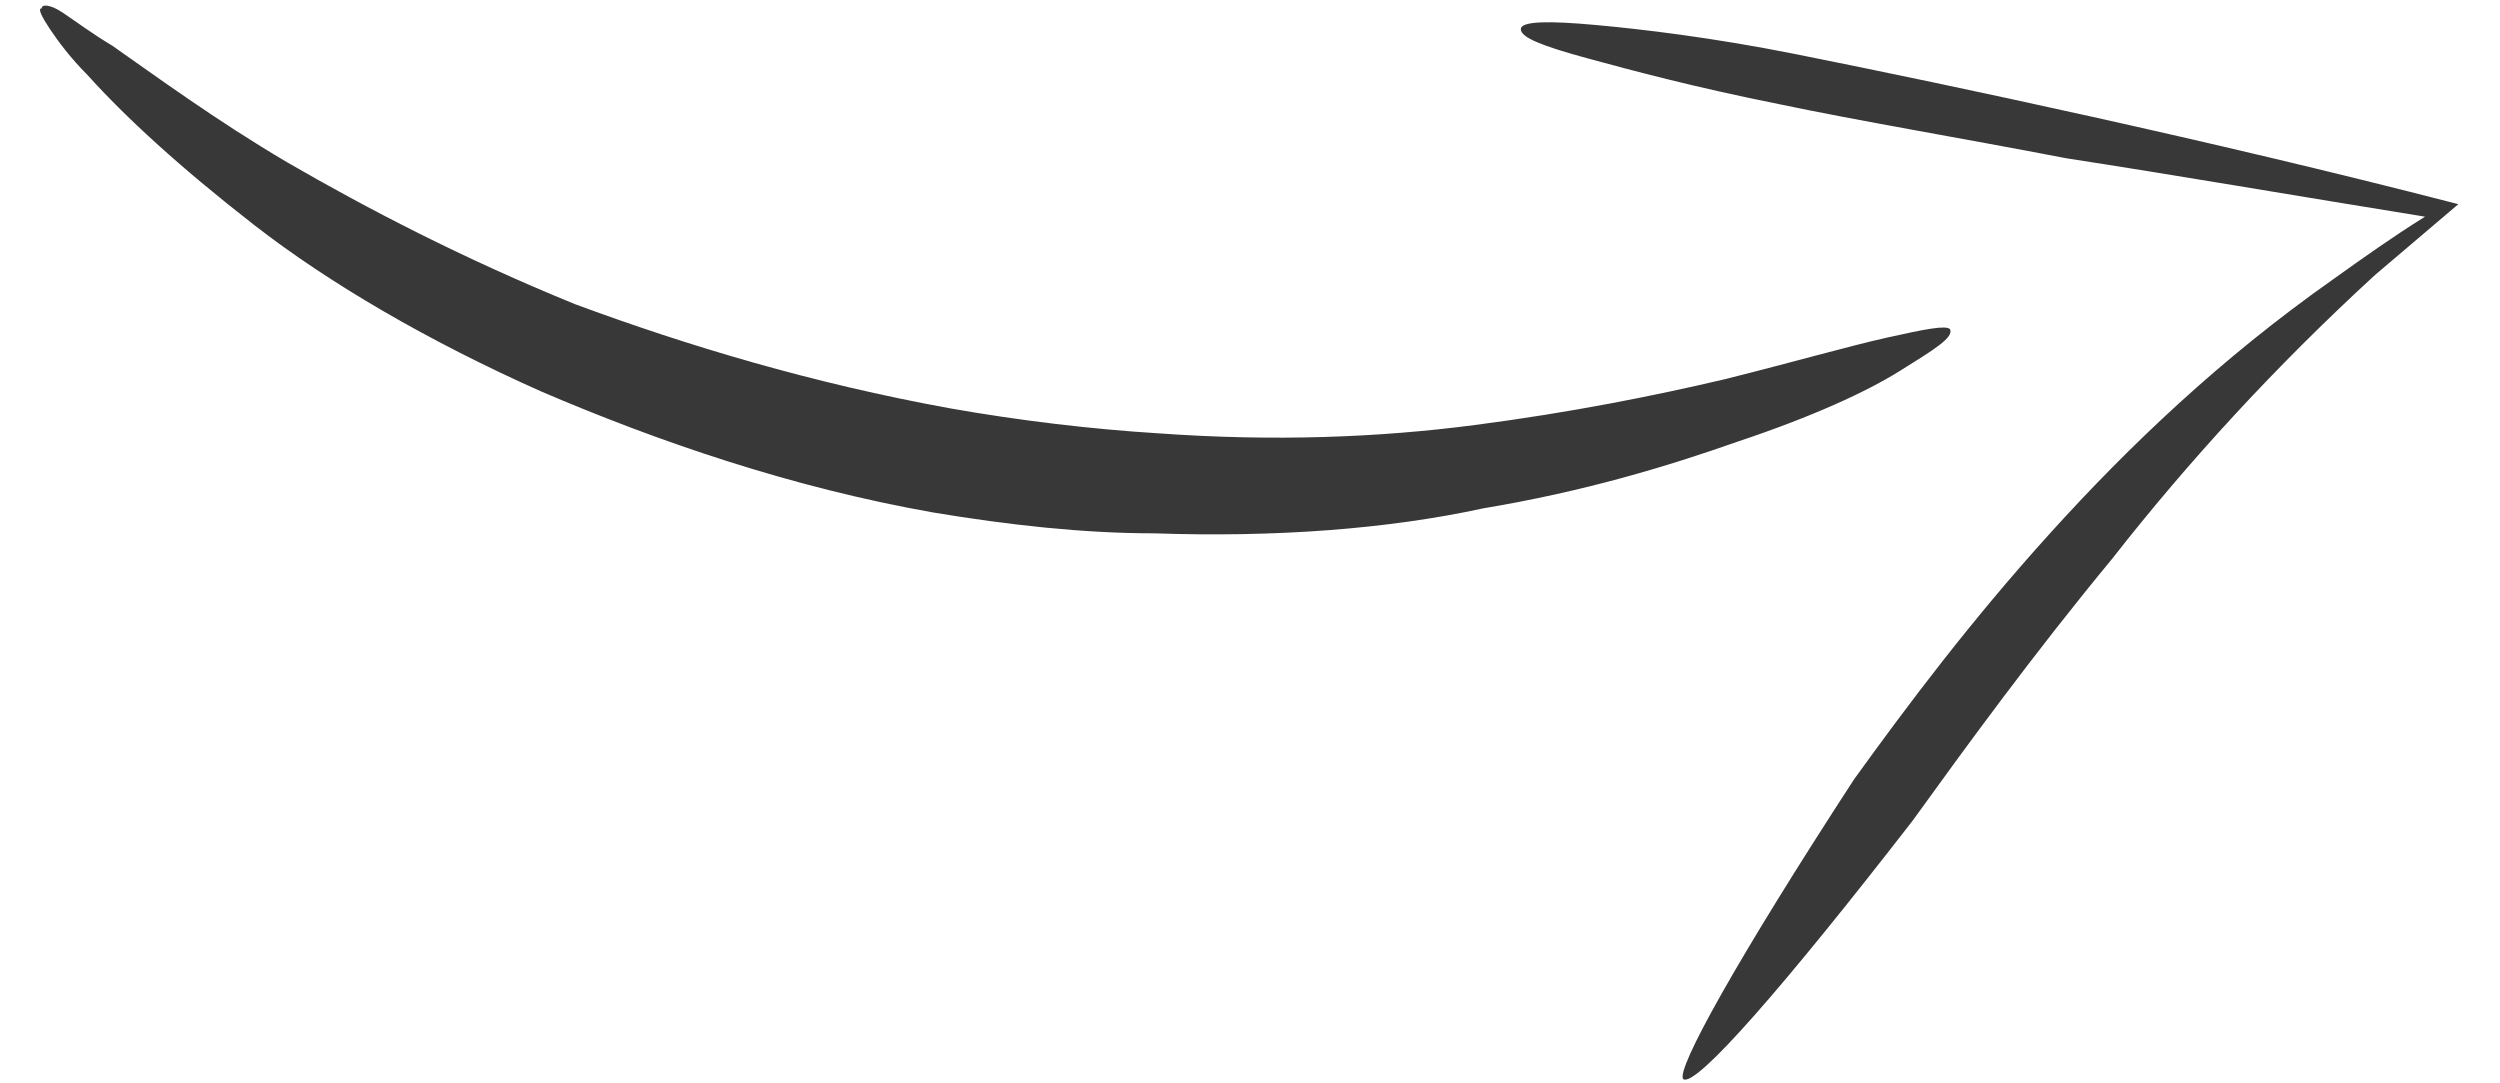 <?xml version="1.0" encoding="utf-8"?>
<!-- Generator: Adobe Illustrator 24.2.3, SVG Export Plug-In . SVG Version: 6.00 Build 0)  -->
<svg version="1.1" id="Layer_1" xmlns="http://www.w3.org/2000/svg" xmlns:xlink="http://www.w3.org/1999/xlink" x="0px" y="0px"
	 viewBox="0 0 60 26" style="enable-background:new 0 0 60 26;" xml:space="preserve">
<style type="text/css">
	.st0{fill-rule:evenodd;clip-rule:evenodd;fill:#383838;}
</style>
<g>
	<g>
		<path class="st0" d="M45.6,8.9c0.8-0.5,1.3-0.8,1.2-1v0c-0.1-0.1-0.6,0-1.5,0.2c-0.9,0.2-2.3,0.6-3.9,1c-1.7,0.4-3.7,0.8-6,1.1
			c-2.3,0.3-4.8,0.4-7.6,0.2c-1.6-0.1-3.3-0.3-5-0.6c-3.3-0.6-6.3-1.5-9-2.5c-2.7-1.1-5-2.3-6.9-3.4C5.2,2.9,3.7,1.8,2.7,1.1
			C2.2,0.8,1.8,0.5,1.5,0.3S1,0.1,1,0.2C0.9,0.2,1,0.4,1.2,0.7C1.4,1,1.7,1.4,2.1,1.8C3,2.8,4.3,4,6.1,5.4c1.8,1.4,4.2,2.8,6.9,4
			c2.8,1.2,6,2.3,9.4,2.9c1.8,0.3,3.6,0.5,5.3,0.5c2.9,0.1,5.6-0.1,7.9-0.6c2.4-0.4,4.4-1,6.1-1.6C43.5,10,44.8,9.4,45.6,8.9z
			 M50.2,2.8c-2.7-0.6-5.1-1.1-7.1-1.5c-2-0.4-3.7-0.6-4.8-0.7c-1.1-0.1-1.8-0.1-1.8,0.1c0,0.2,0.5,0.4,1.6,0.7
			c1.1,0.3,2.6,0.7,4.6,1.1c1.9,0.4,4.3,0.8,6.9,1.3c2.6,0.4,5.5,0.9,8.6,1.4c-0.8,0.5-1.5,1-2.2,1.5c-2.7,1.9-4.9,4-6.8,6.1
			c-1.9,2.1-3.4,4.1-4.7,5.9c-2.8,4.3-4.3,7-4.1,7.2c0.3,0.2,2.4-2.2,5.5-6.2c1.3-1.8,2.9-4,4.8-6.3c1.8-2.3,3.9-4.6,6.3-6.8
			c0.7-0.6,1.3-1.1,2-1.7C55.9,4.1,52.9,3.4,50.2,2.8z"/>
	</g>
</g>
</svg>
